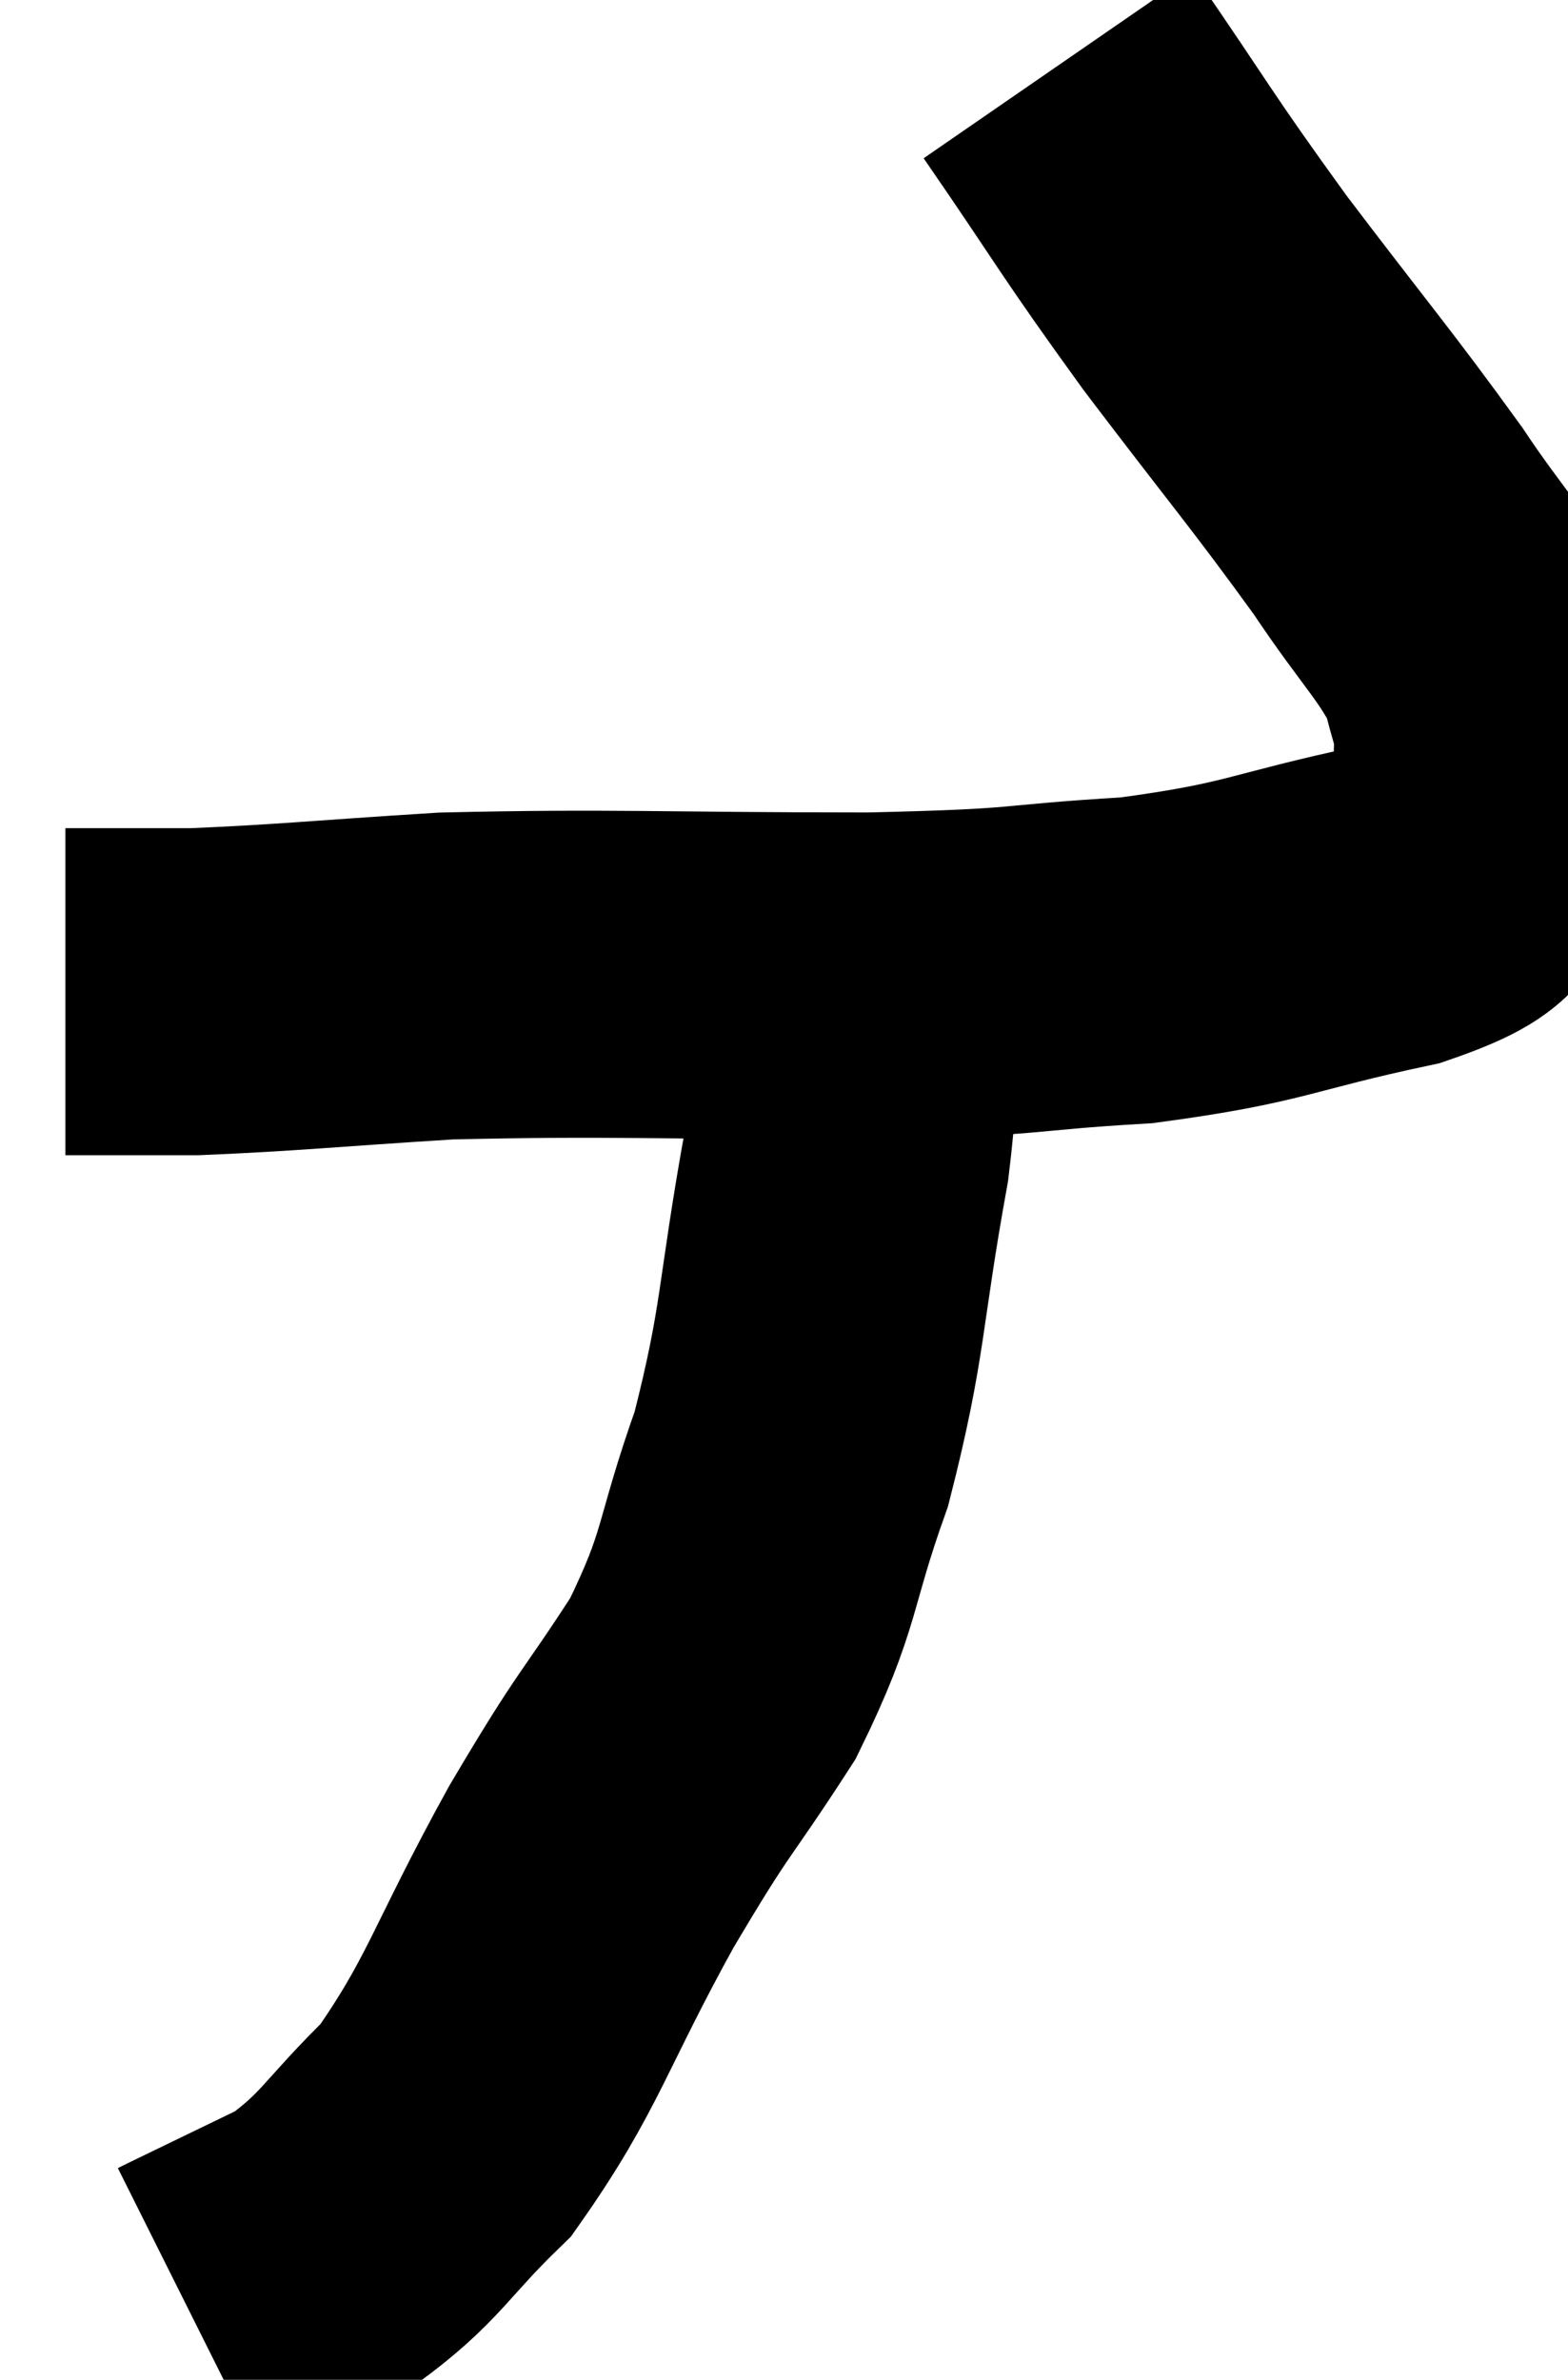 <svg xmlns="http://www.w3.org/2000/svg" viewBox="9.32 4.22 23.974 36.38" width="23.974" height="36.38"><path d="M 25.5 5.22 C 26.7 6.96, 26.64 6.96, 27.9 8.7 C 29.22 10.44, 29.52 10.77, 30.54 12.18 C 31.26 13.26, 31.56 13.485, 31.98 14.34 C 32.1 14.97, 32.19 14.925, 32.22 15.6 C 32.16 16.32, 32.49 16.425, 32.1 17.04 C 31.38 17.55, 32.01 17.595, 30.66 18.06 C 28.68 18.48, 28.71 18.63, 26.7 18.9 C 24.66 19.02, 25.26 19.08, 22.62 19.14 C 19.38 19.14, 18.72 19.08, 16.14 19.14 C 14.22 19.26, 13.725 19.32, 12.3 19.38 C 11.37 19.38, 10.935 19.38, 10.44 19.38 L 10.32 19.38" fill="none" stroke="black" stroke-width="5"></path><path d="M 22.26 19.56 C 22.26 20.73, 22.47 20.16, 22.26 21.9 C 21.84 24.21, 21.93 24.525, 21.42 26.52 C 20.82 28.2, 20.985 28.32, 20.22 29.88 C 19.29 31.32, 19.38 31.035, 18.36 32.76 C 17.25 34.77, 17.175 35.31, 16.14 36.78 C 15.18 37.71, 15.165 37.95, 14.22 38.64 C 13.29 39.09, 12.855 39.3, 12.36 39.54 L 12.24 39.6" fill="none" stroke="black" stroke-width="5"></path></svg>